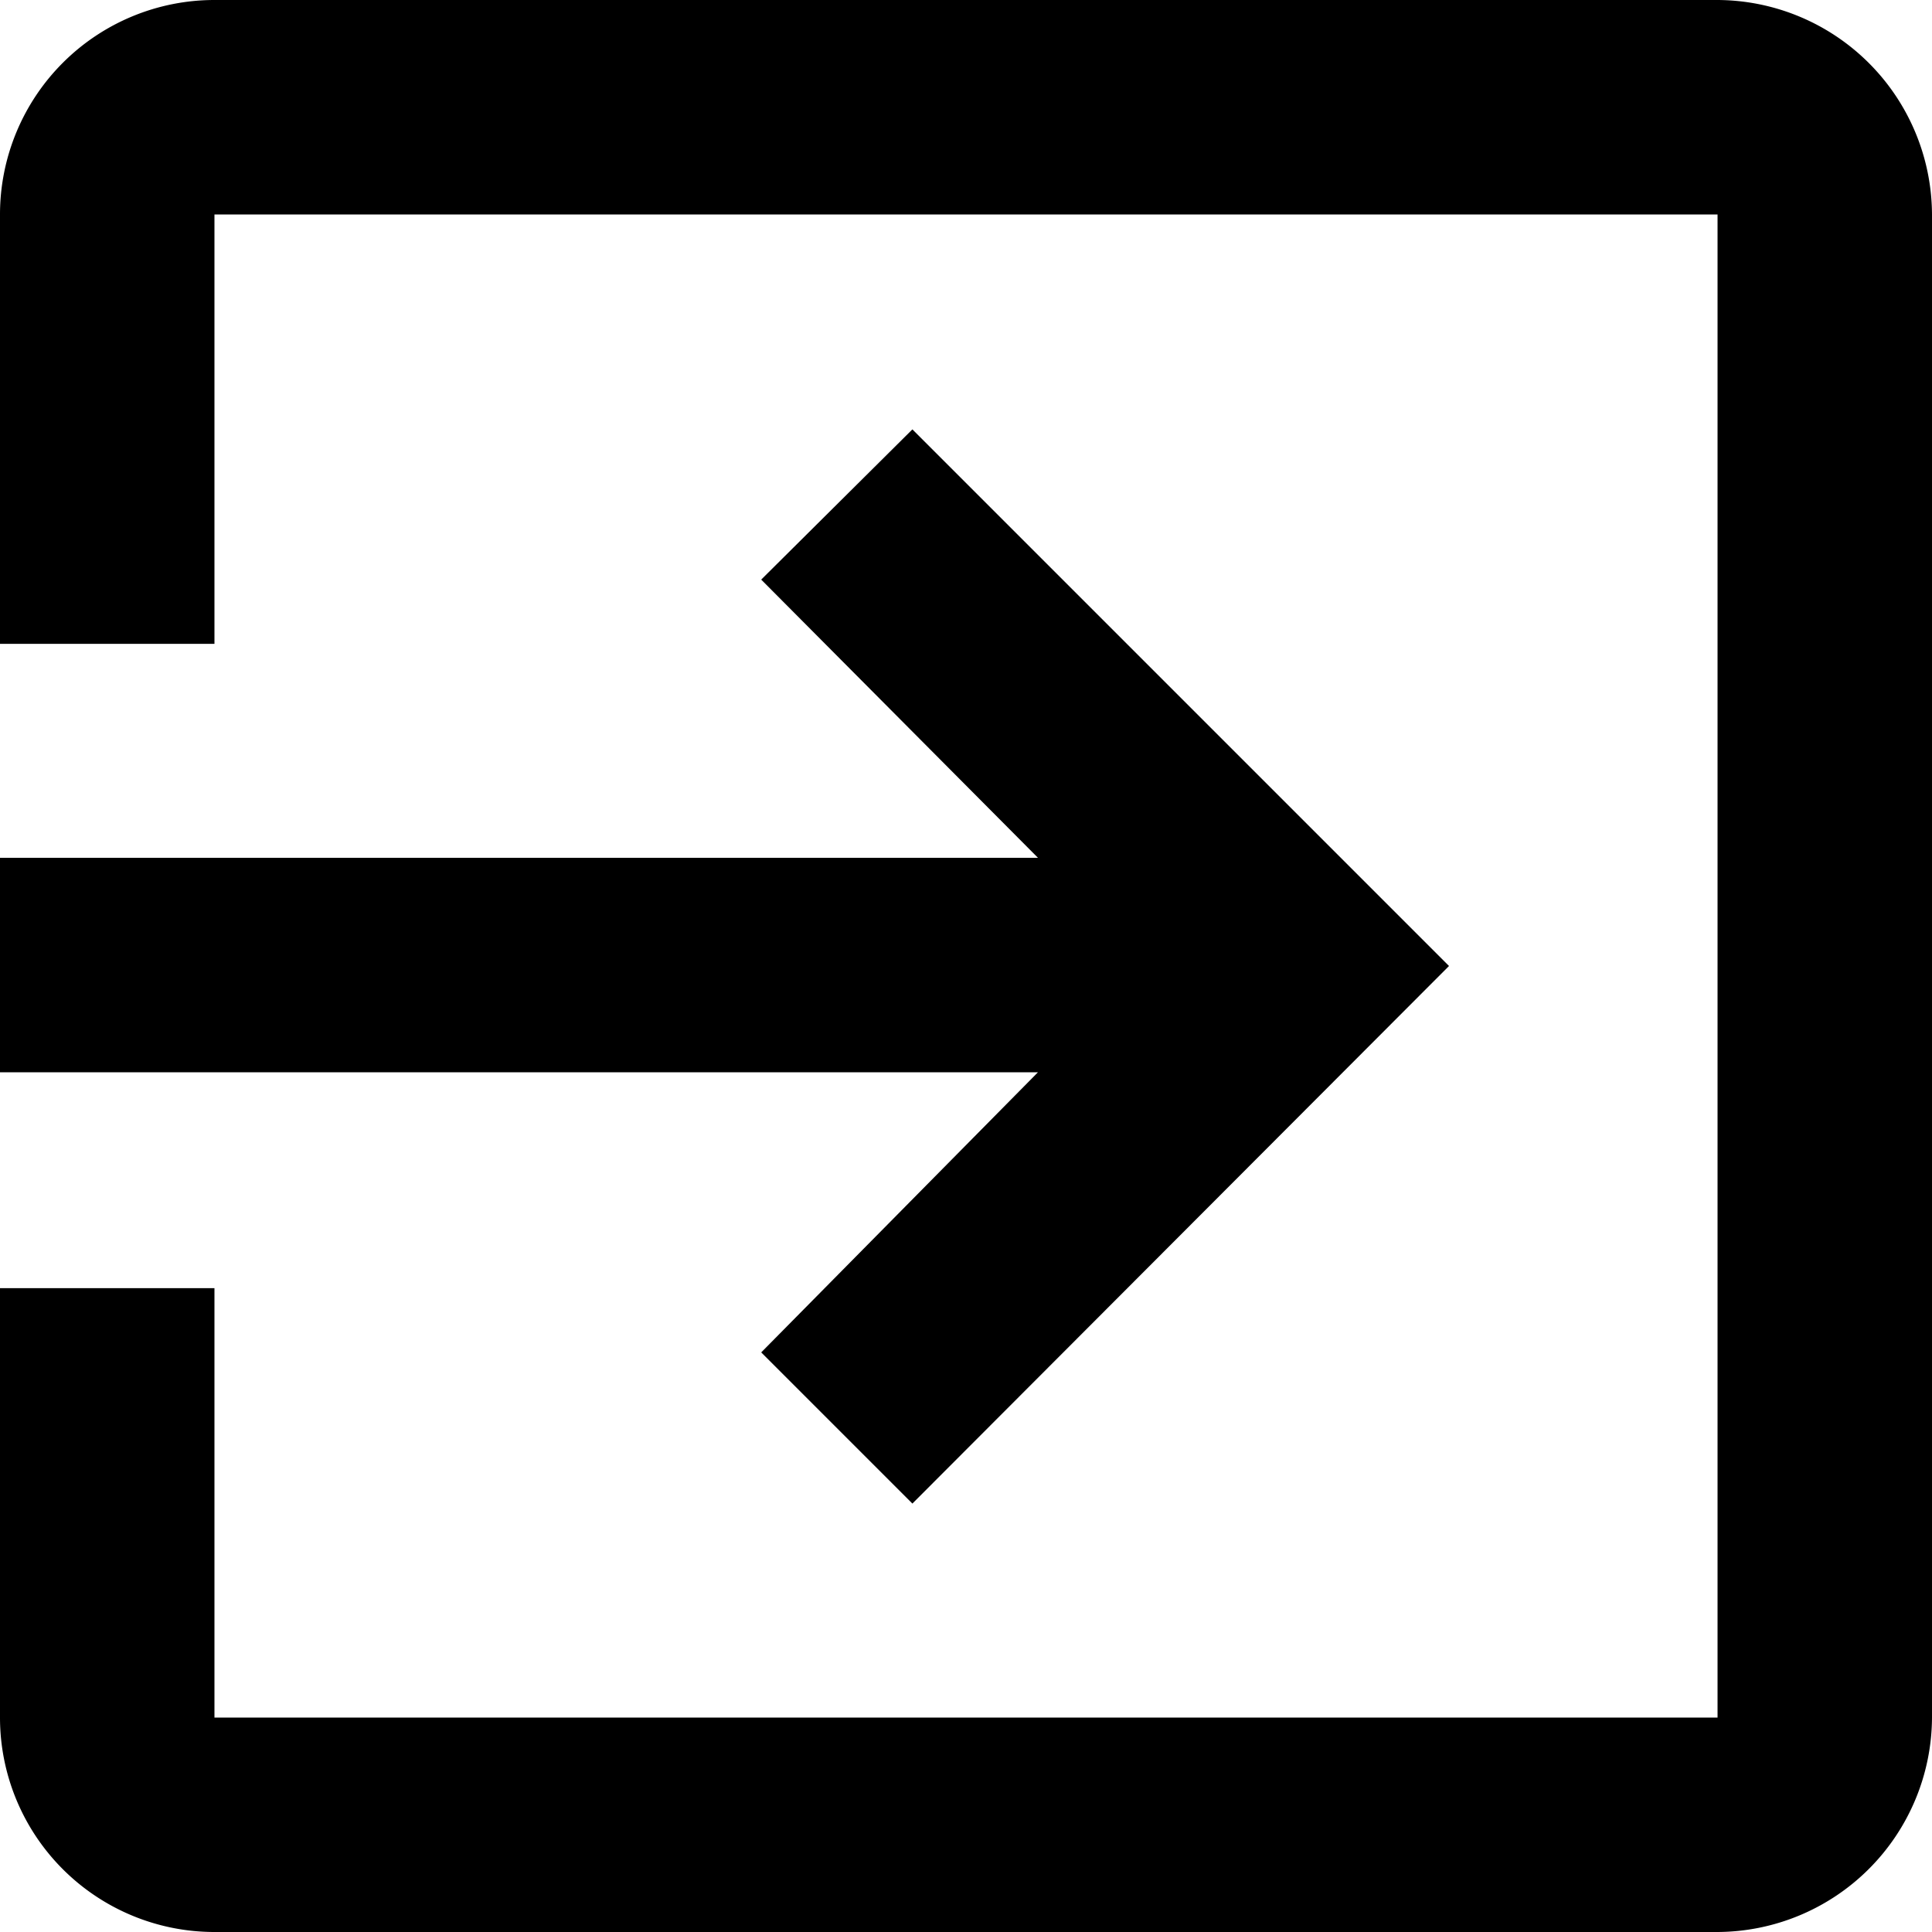 <svg width="35" height="35" id="Exit" xmlns="http://www.w3.org/2000/svg" viewBox="0 0 40 40"><defs><style>.cls-1{fill:#000000;}</style></defs><title>Exit</title><path class="cls-1" d="M15.76,28l3.13,3.13L30,20,18.89,8.89,15.76,12l5.73,5.76H0v4.44H21.49ZM35.56,0H4.44A4.44,4.44,0,0,0,0,4.44v8.89H4.44V4.44H35.56V35.56H4.44V26.67H0v8.89A4.44,4.44,0,0,0,4.44,40H35.56A4.46,4.46,0,0,0,40,35.56V4.44A4.46,4.46,0,0,0,35.56,0Z"/></svg>